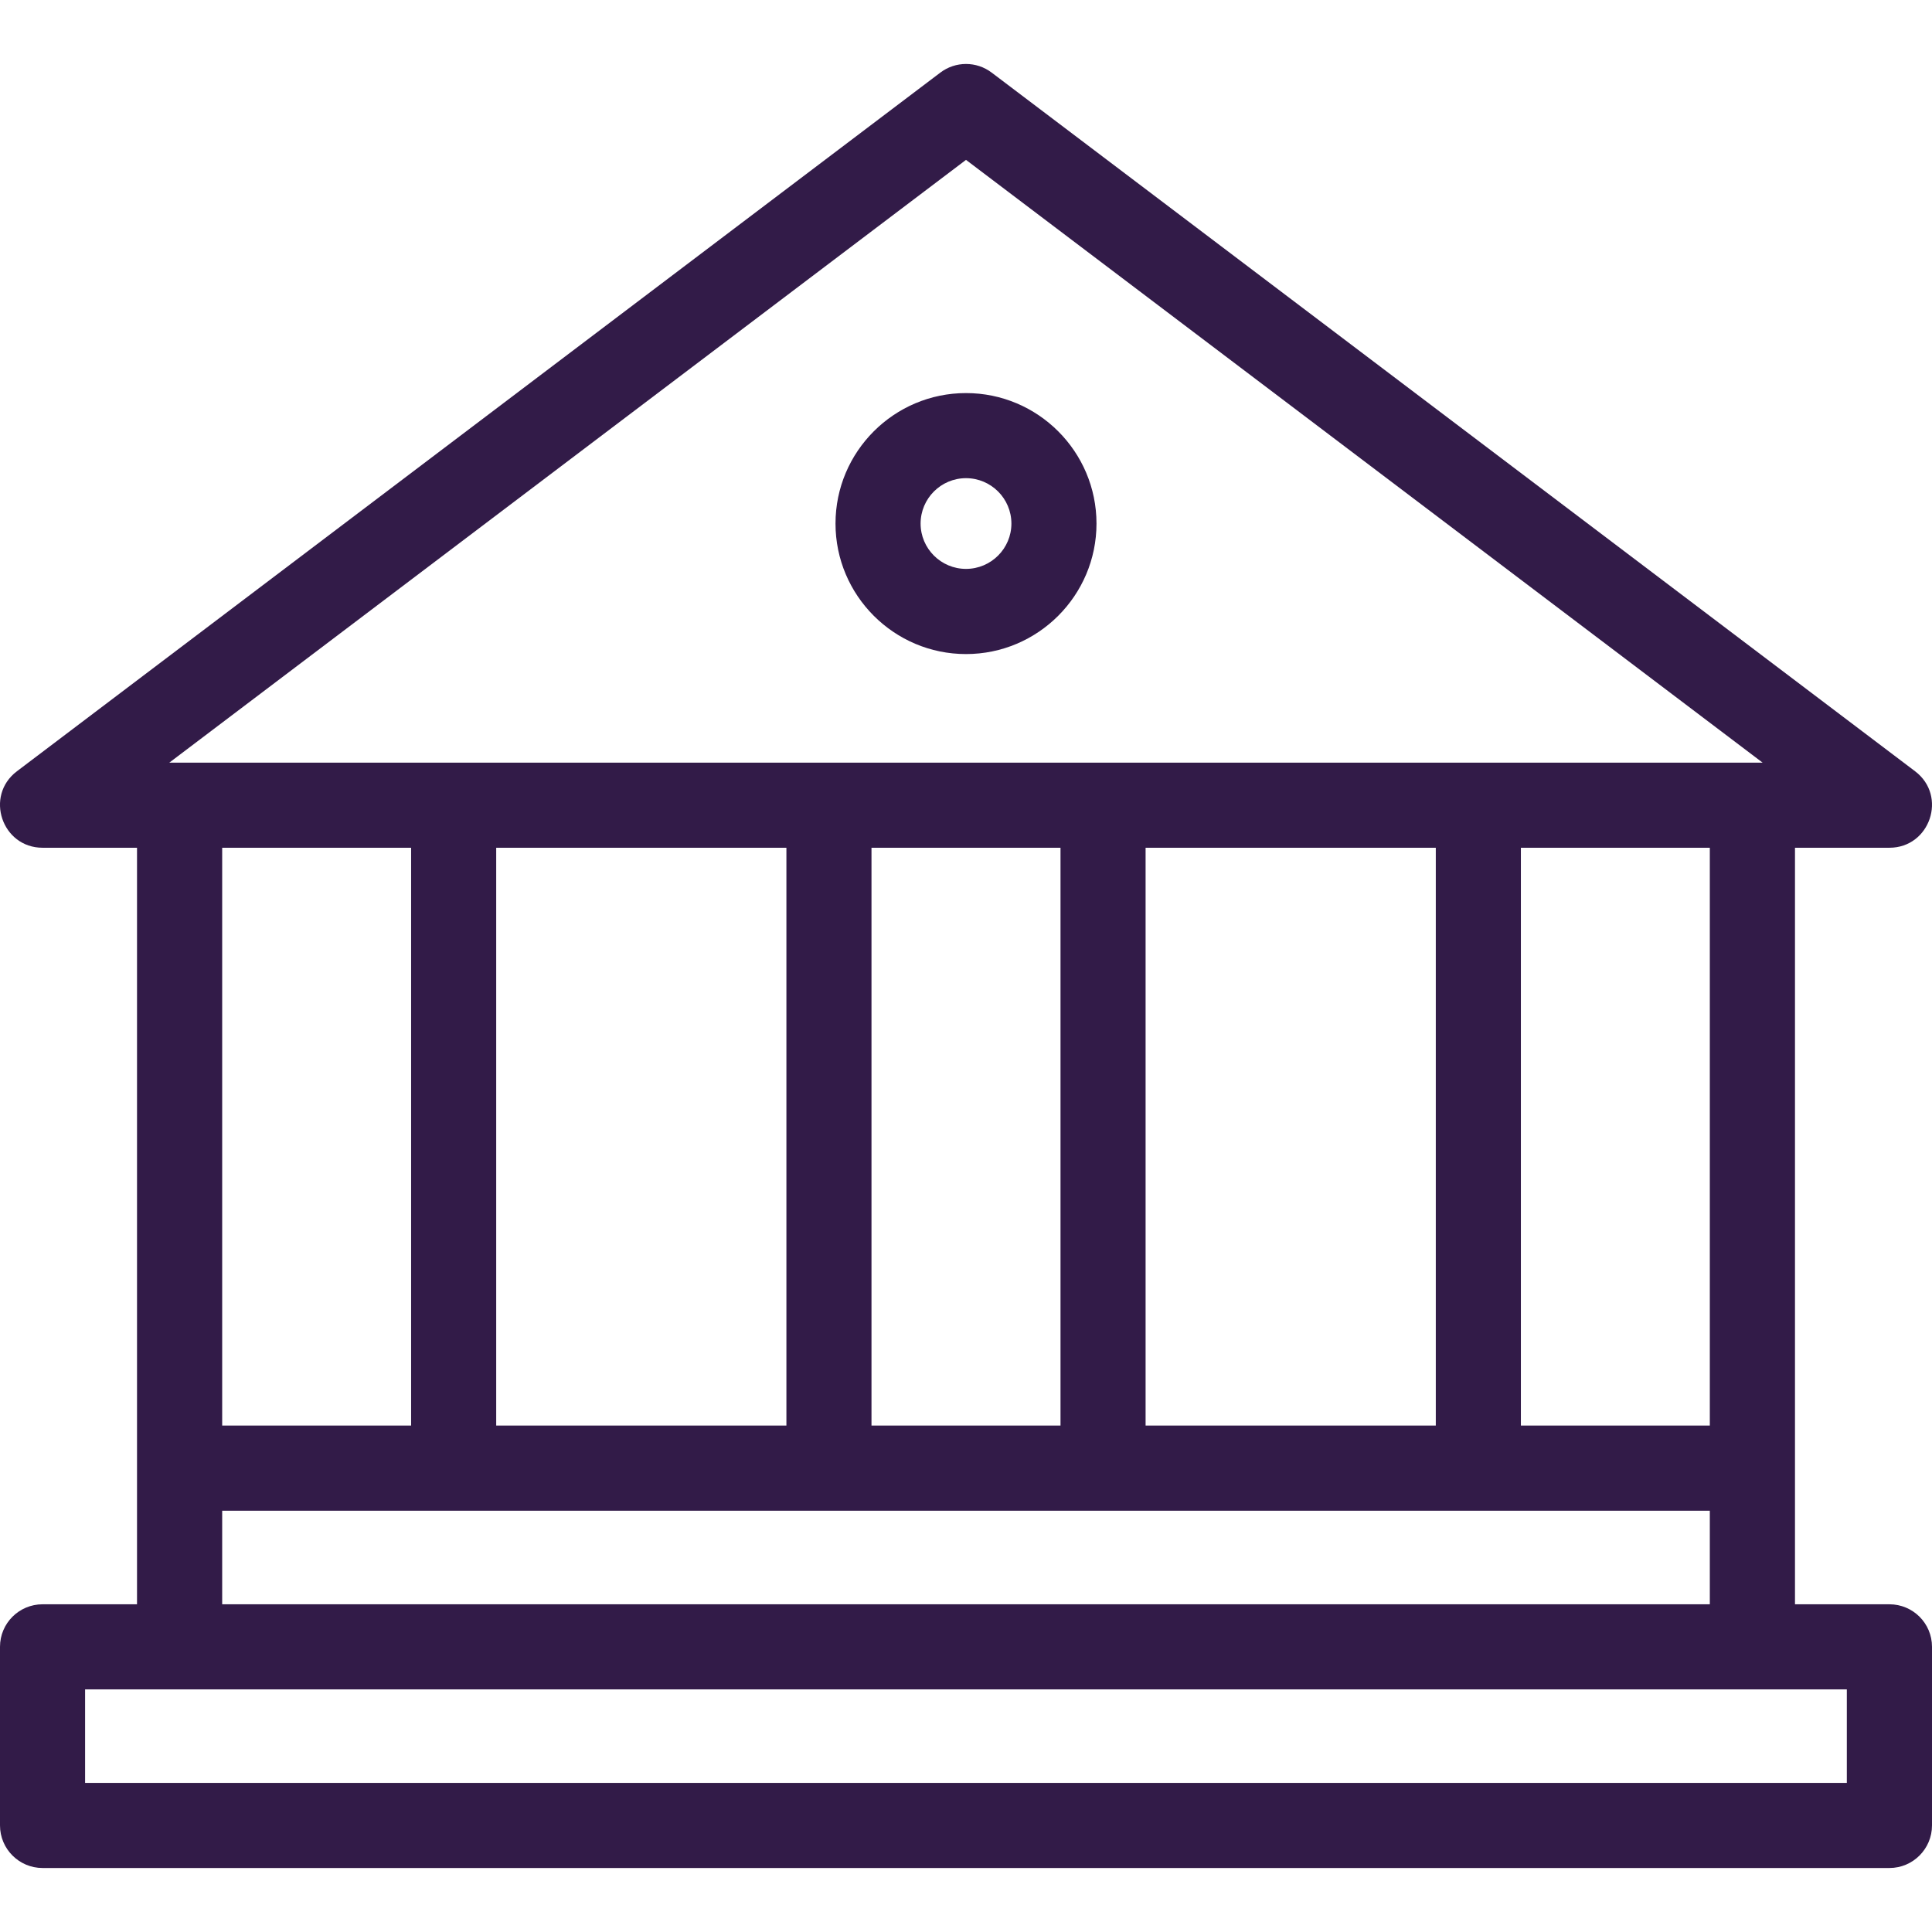 <svg width="24" height="24" viewBox="0 0 24 24" fill="none" xmlns="http://www.w3.org/2000/svg">
<g clip-path="url(#clip0_772_1323)">
<path d="M23.471 19.929H22.298V18.238V10.531H23.471C23.976 10.531 24.194 9.887 23.79 9.581L12.319 0.902C12.13 0.759 11.87 0.759 11.681 0.902L0.21 9.581C-0.194 9.887 0.024 10.531 0.529 10.531H1.702V18.238V19.929H0.529C0.237 19.929 0 20.165 0 20.457V22.676C0 22.968 0.237 23.205 0.529 23.205H23.471C23.763 23.205 24 22.968 24 22.676V20.457C24 20.165 23.763 19.929 23.471 19.929ZM12 1.986L21.896 9.474C21.296 9.474 3.826 9.474 2.103 9.474L12 1.986ZM21.24 18.767V19.929H2.76V18.767C3.615 18.767 20.493 18.767 21.24 18.767ZM2.76 17.709V10.531H5.107V17.709H2.76ZM6.164 17.709V10.531H9.769V17.709H6.164ZM10.826 17.709V10.531H13.174V17.709H10.826ZM14.231 17.709V10.531H17.836V17.709H14.231ZM18.893 17.709V10.531H21.24V17.709H18.893ZM1.057 22.148V20.986C1.898 20.986 22.225 20.986 22.942 20.986V22.148H1.057Z" fill="#321B48"/>
<path d="M12 4.883C11.106 4.883 10.379 5.61 10.379 6.504C10.379 7.397 11.106 8.125 12 8.125C12.894 8.125 13.621 7.397 13.621 6.504C13.621 5.61 12.894 4.883 12 4.883ZM12 7.067C11.689 7.067 11.436 6.814 11.436 6.504C11.436 6.193 11.689 5.94 12 5.94C12.311 5.94 12.564 6.193 12.564 6.504C12.564 6.814 12.311 7.067 12 7.067Z" fill="#321B48"/>
</g>
<defs>
<clipPath id="clip0_772_1323">
<rect width="24" height="24" fill="white"/>
</clipPath>
</defs>
</svg>
